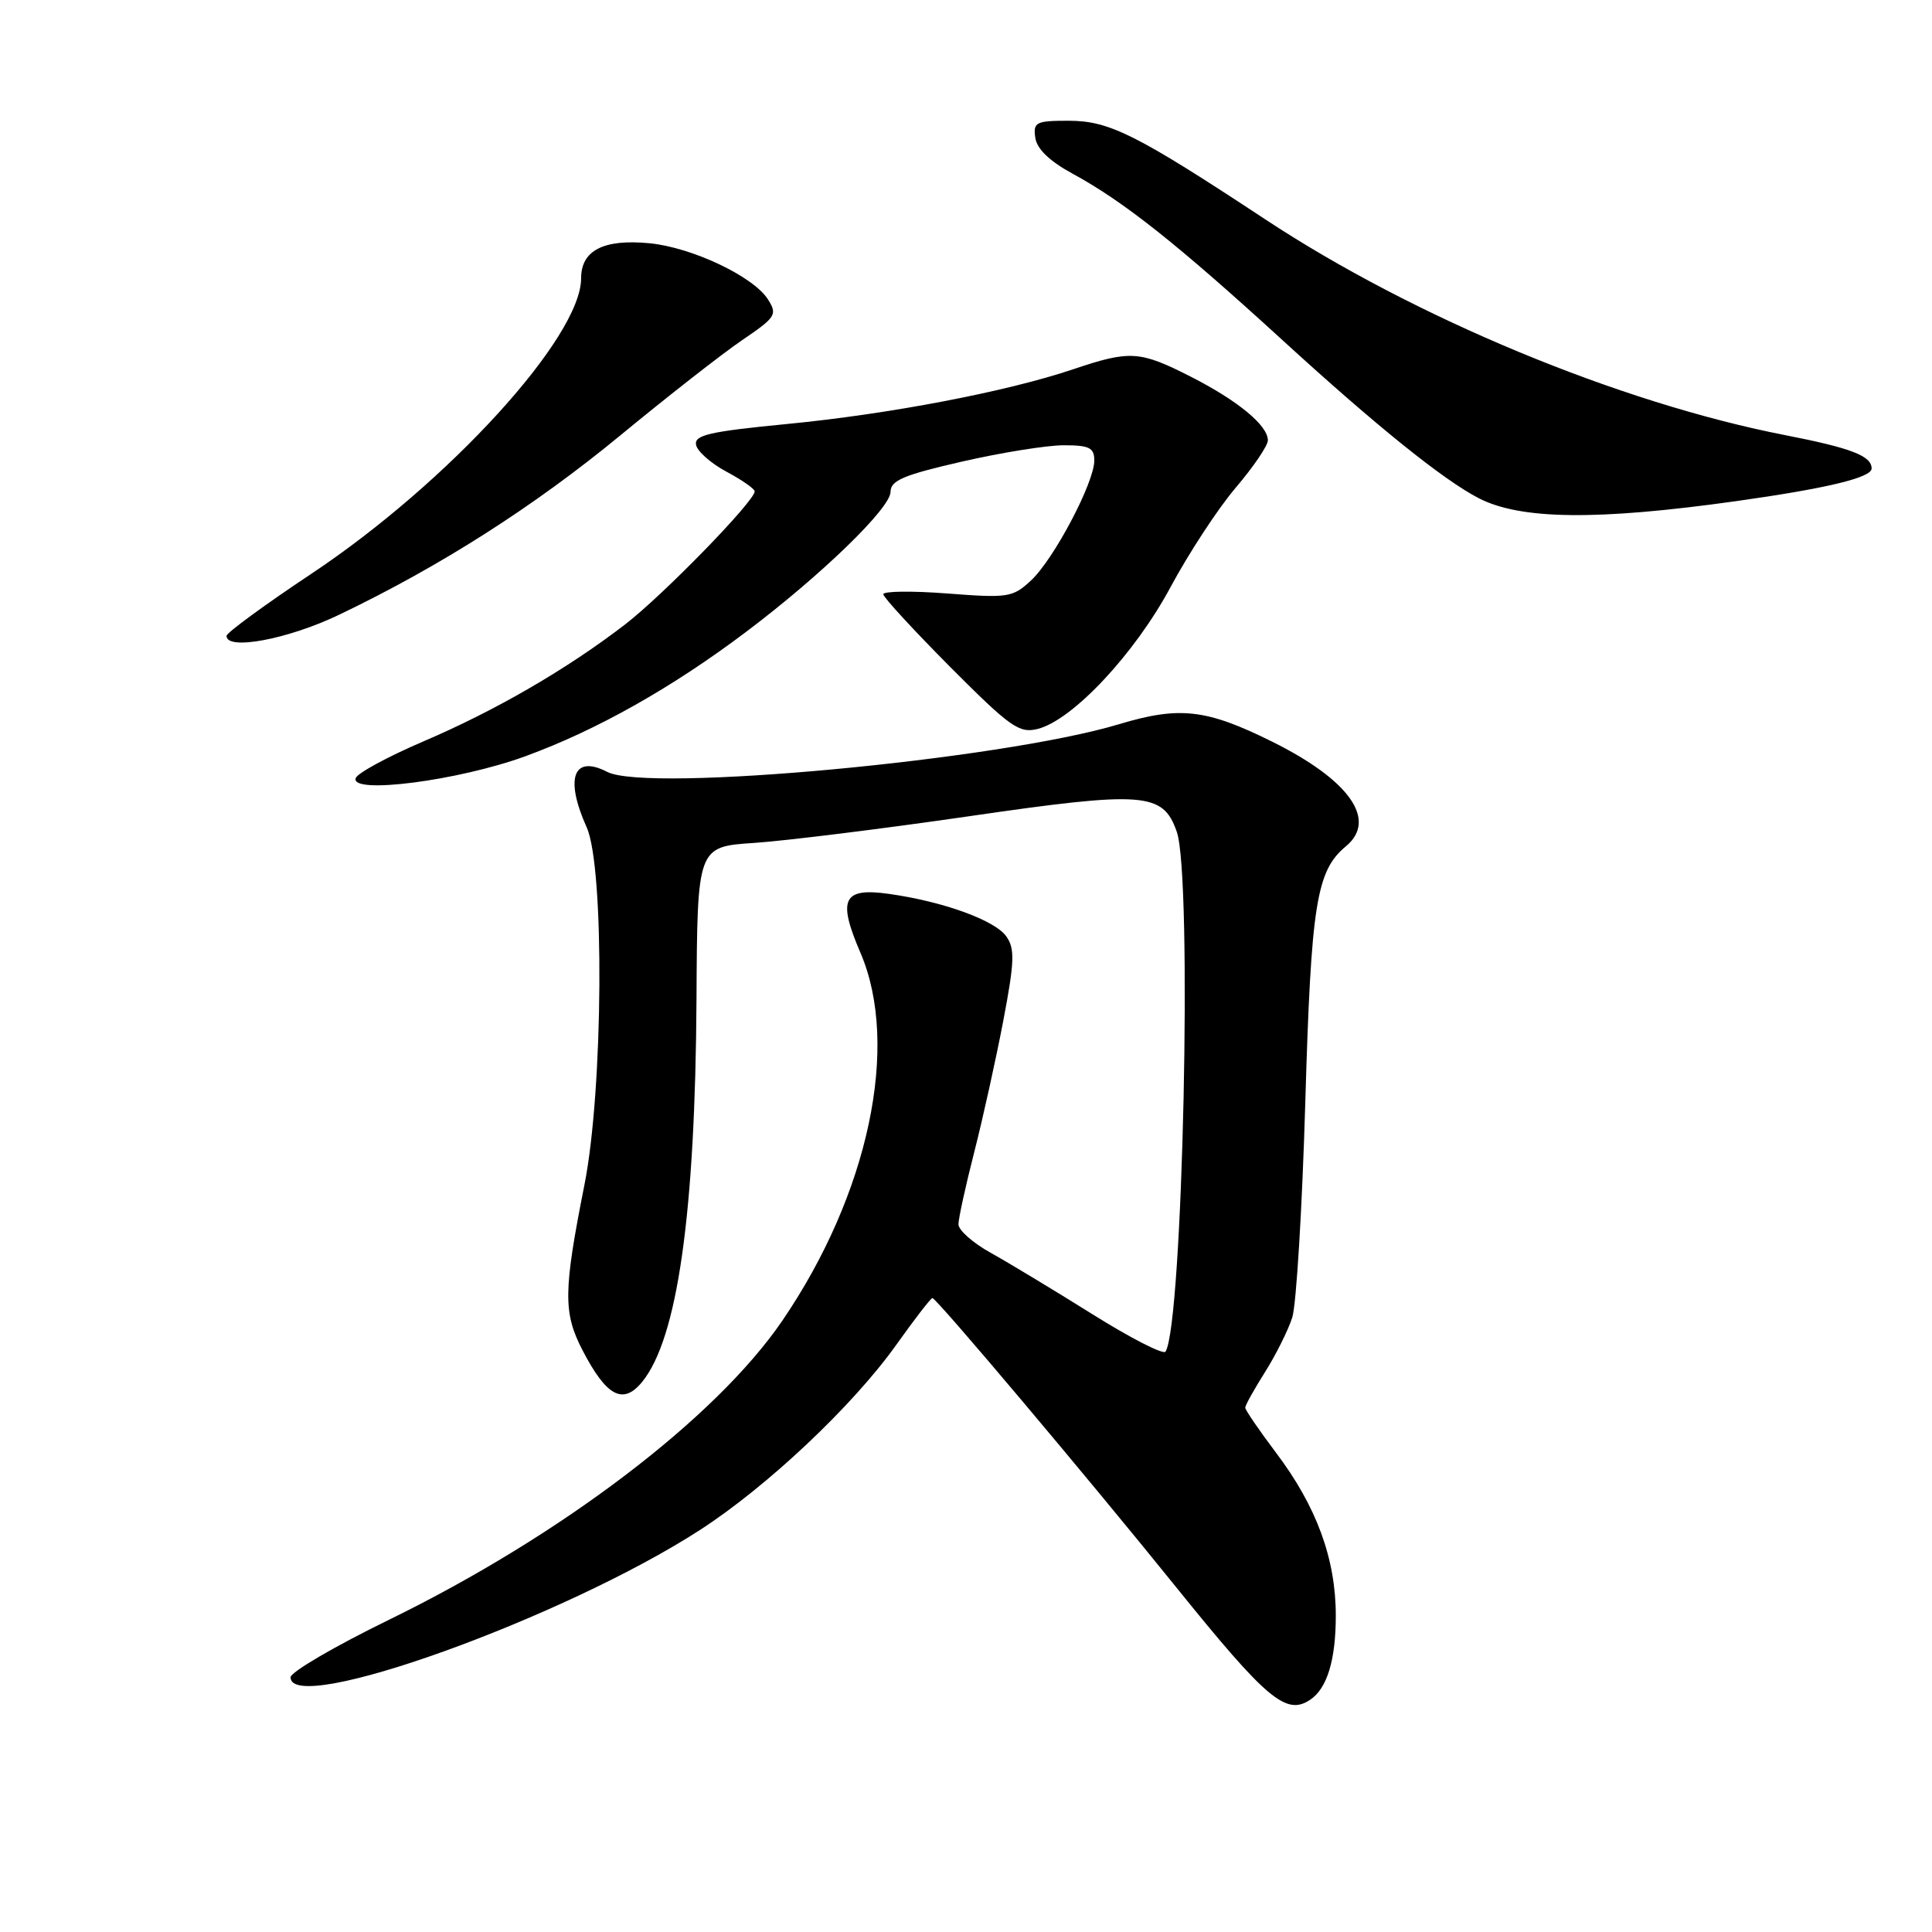 <?xml version="1.0" encoding="UTF-8" standalone="no"?>
<!DOCTYPE svg PUBLIC "-//W3C//DTD SVG 1.1//EN" "http://www.w3.org/Graphics/SVG/1.1/DTD/svg11.dtd" >
<svg xmlns="http://www.w3.org/2000/svg" xmlns:xlink="http://www.w3.org/1999/xlink" version="1.1" viewBox="0 0 256 256">
 <g >
 <path fill="currentColor"
d=" M 173.60 225.23 C 175.85 223.73 177.00 219.96 177.00 214.08 C 177.00 206.55 174.45 199.60 169.07 192.48 C 166.83 189.51 165.00 186.83 165.00 186.52 C 165.00 186.21 166.18 184.09 167.62 181.81 C 169.06 179.53 170.68 176.28 171.23 174.58 C 171.77 172.89 172.55 160.03 172.96 146.00 C 173.73 119.75 174.42 115.38 178.35 112.13 C 182.56 108.63 178.80 103.34 168.50 98.24 C 159.83 93.95 156.29 93.55 148.28 95.96 C 132.56 100.69 85.81 105.05 80.46 102.28 C 75.97 99.96 74.81 103.11 77.74 109.63 C 80.12 114.91 79.94 144.45 77.44 157.00 C 74.64 171.12 74.61 173.95 77.20 178.94 C 80.36 185.03 82.55 186.20 85.07 183.13 C 89.77 177.41 92.13 160.79 92.29 132.35 C 92.40 112.19 92.40 112.19 99.95 111.69 C 104.10 111.41 116.87 109.83 128.31 108.17 C 151.64 104.78 154.10 104.97 155.93 110.22 C 158.02 116.23 156.74 175.37 154.44 179.10 C 154.17 179.54 149.79 177.30 144.72 174.12 C 139.65 170.95 133.59 167.29 131.25 165.99 C 128.91 164.69 127.00 163.00 127.00 162.23 C 127.00 161.46 127.94 157.16 129.09 152.67 C 130.24 148.17 131.97 140.34 132.94 135.26 C 134.43 127.43 134.49 125.72 133.35 124.09 C 131.85 121.94 124.97 119.45 117.76 118.44 C 111.69 117.59 110.95 119.13 114.01 126.24 C 119.29 138.52 115.10 158.24 103.66 175.00 C 94.84 187.92 74.34 203.50 51.50 214.65 C 44.35 218.14 38.50 221.56 38.50 222.25 C 38.50 227.42 74.74 214.38 92.75 202.73 C 101.67 196.96 112.95 186.32 118.70 178.28 C 121.16 174.82 123.34 172.00 123.55 172.00 C 124.09 172.00 144.05 195.68 155.87 210.34 C 167.85 225.19 170.42 227.36 173.60 225.23 Z  M 69.63 100.20 C 79.07 96.75 89.06 91.12 98.87 83.72 C 108.82 76.22 118.00 67.33 118.00 65.18 C 118.00 63.67 119.71 62.94 127.44 61.17 C 132.63 59.98 138.70 59.00 140.94 59.00 C 144.35 59.00 145.00 59.32 145.00 61.03 C 145.00 63.94 139.65 74.08 136.63 76.90 C 134.19 79.17 133.60 79.26 125.53 78.64 C 120.84 78.28 117.02 78.33 117.04 78.74 C 117.06 79.16 121.06 83.50 125.92 88.39 C 133.86 96.36 135.05 97.20 137.49 96.59 C 142.12 95.43 150.34 86.66 155.10 77.80 C 157.52 73.29 161.41 67.35 163.75 64.61 C 166.09 61.86 168.00 59.05 168.00 58.35 C 168.00 56.37 164.03 53.09 157.78 49.91 C 151.02 46.47 149.74 46.39 142.20 48.93 C 133.40 51.90 117.80 54.88 104.21 56.19 C 94.01 57.18 91.98 57.65 92.23 58.94 C 92.39 59.80 94.20 61.40 96.26 62.50 C 98.31 63.60 100.00 64.77 100.00 65.11 C 100.00 66.40 87.88 78.85 82.83 82.74 C 75.09 88.69 65.69 94.14 56.01 98.28 C 51.35 100.28 47.35 102.45 47.13 103.11 C 46.40 105.30 60.78 103.44 69.63 100.20 Z  M 44.95 81.45 C 58.35 75.03 70.75 67.12 82.21 57.68 C 88.42 52.56 95.67 46.89 98.31 45.09 C 102.82 42.03 103.04 41.68 101.75 39.66 C 99.81 36.62 91.67 32.77 86.04 32.23 C 79.97 31.65 77.00 33.18 77.00 36.88 C 77.00 44.67 59.40 63.95 41.27 76.02 C 35.09 80.13 30.03 83.84 30.02 84.25 C 29.97 86.24 38.17 84.71 44.95 81.45 Z  M 230.00 66.41 C 242.04 64.72 248.00 63.29 248.00 62.08 C 248.00 60.41 245.32 59.37 236.50 57.65 C 214.55 53.36 187.38 42.08 167.66 29.07 C 150.59 17.81 146.99 16.00 141.60 16.00 C 137.26 16.00 136.89 16.19 137.18 18.25 C 137.39 19.73 139.07 21.35 142.10 23.00 C 148.88 26.68 156.01 32.34 170.00 45.13 C 182.39 56.46 191.25 63.59 195.93 66.01 C 201.47 68.87 211.59 68.99 230.00 66.41 Z "/>
</g>
</svg>